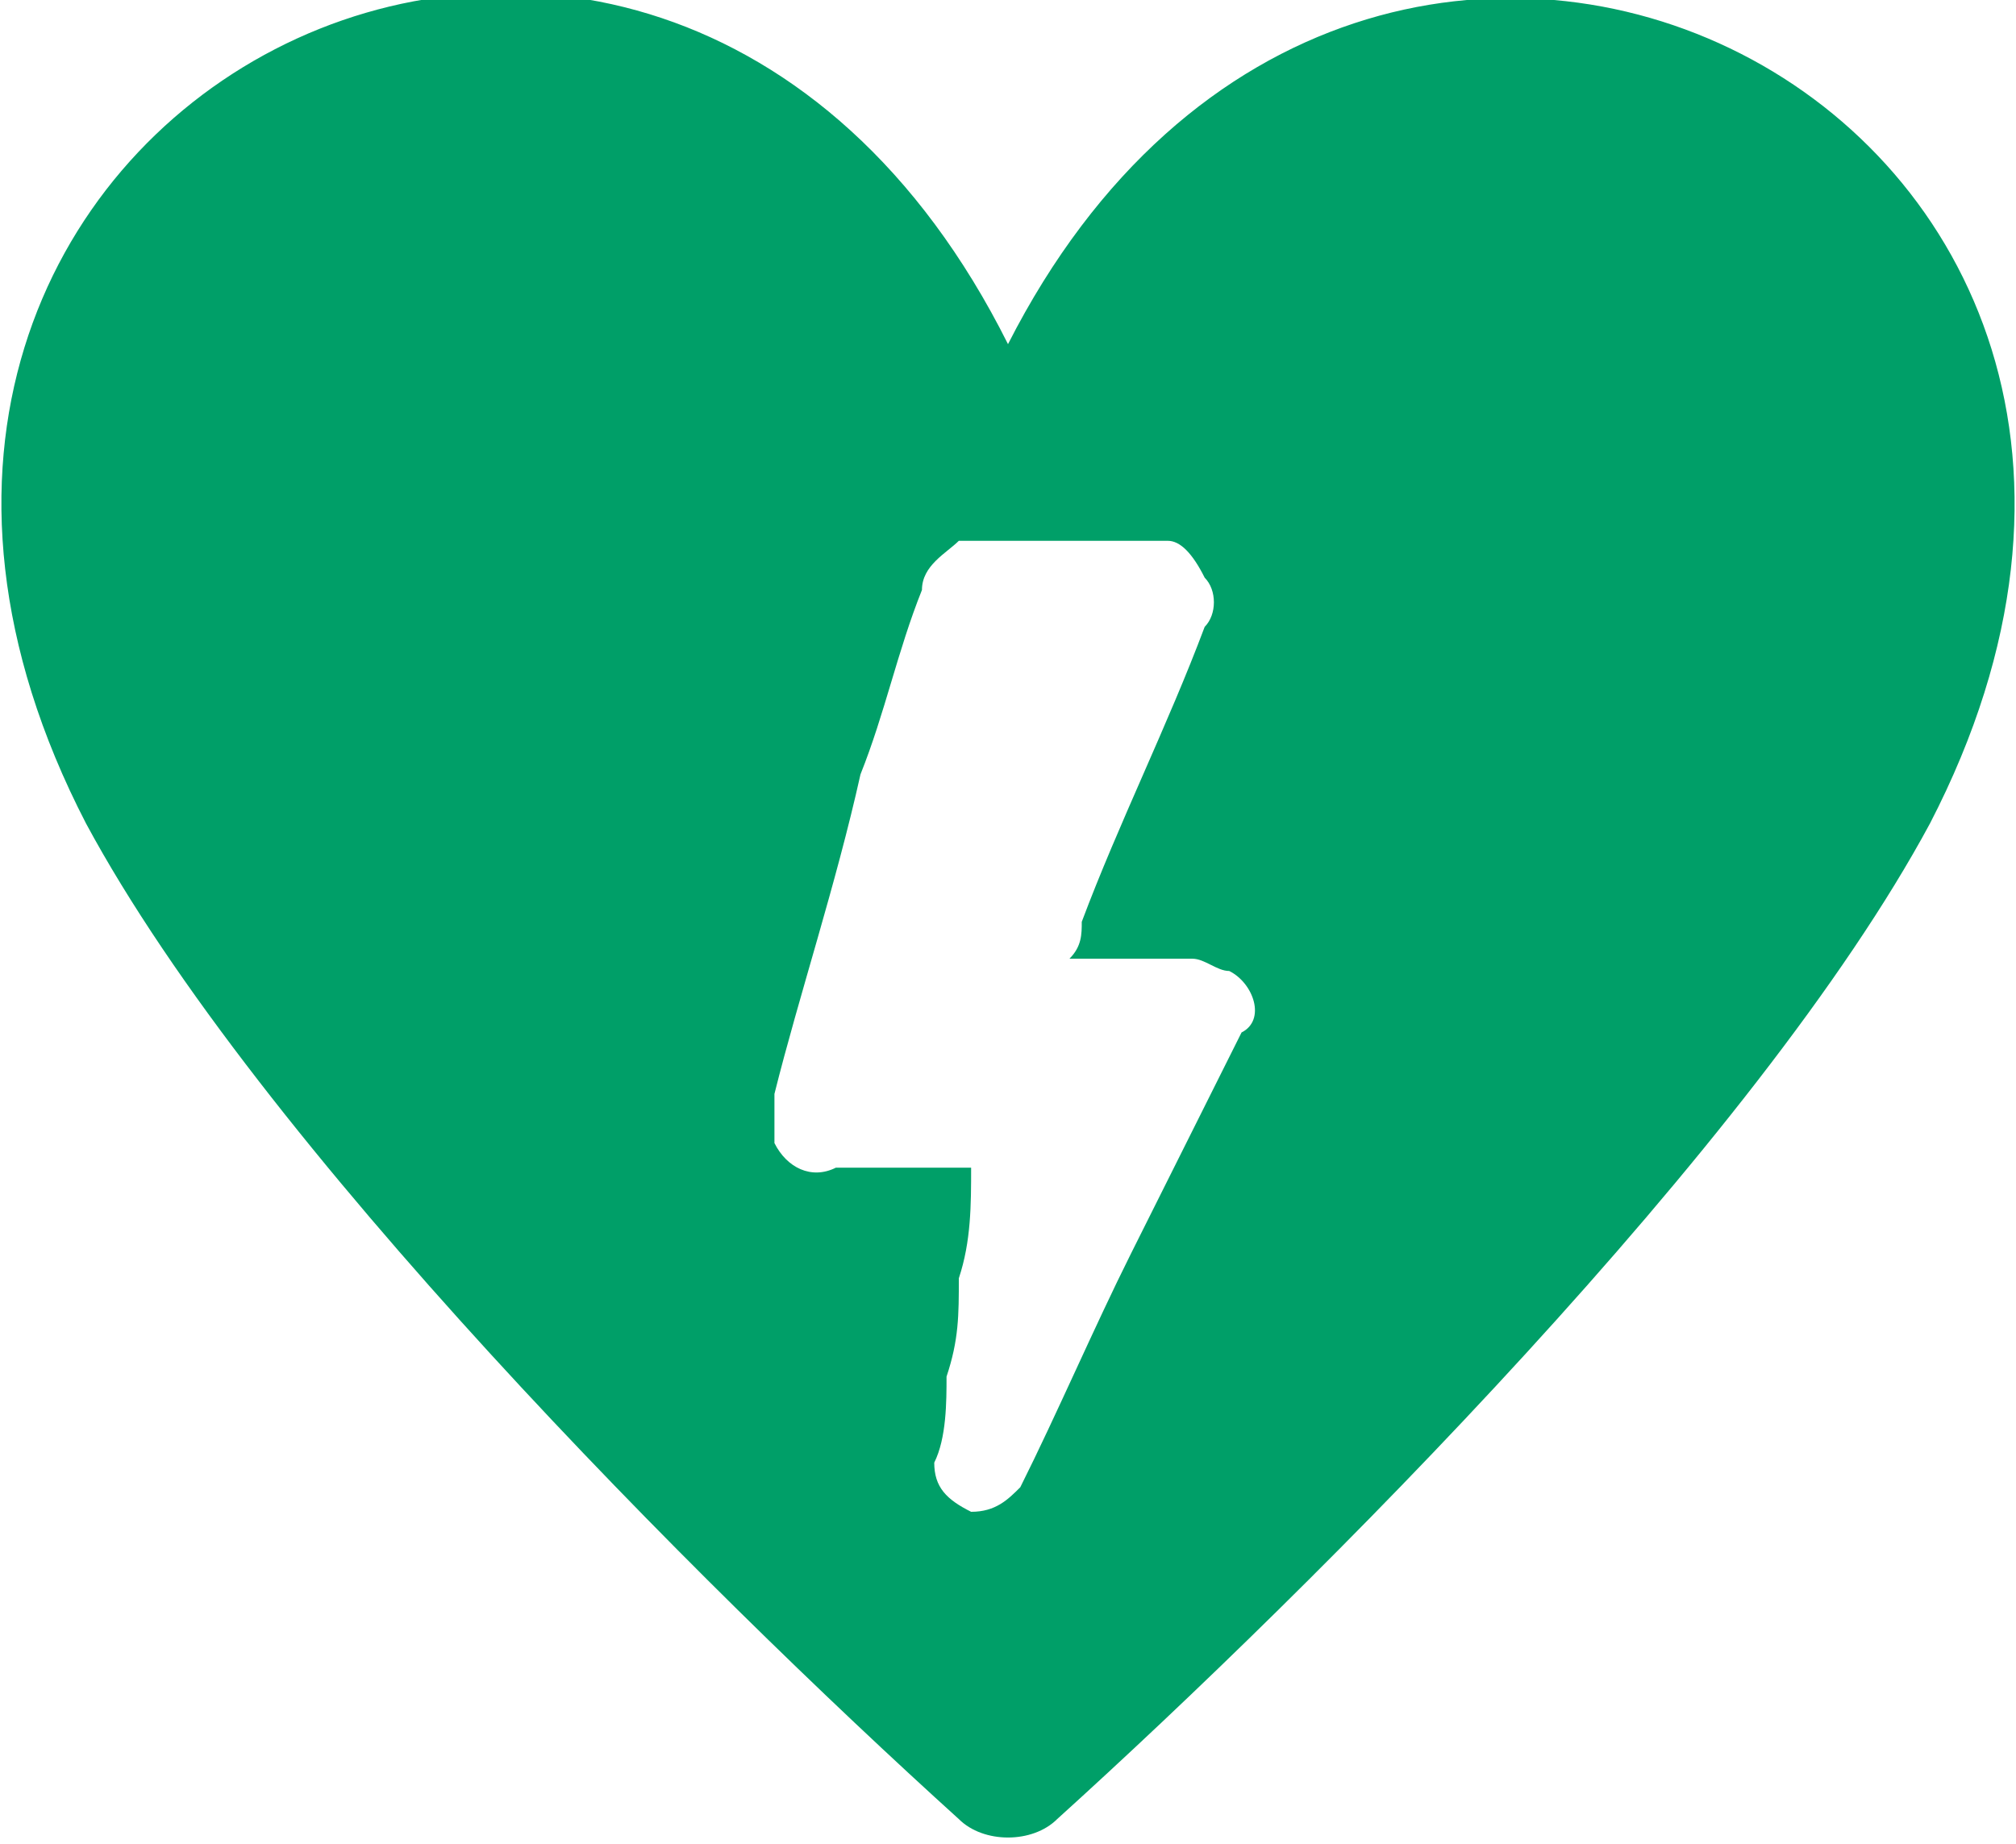<?xml version="1.0" encoding="utf-8"?>
<!-- Generator: Adobe Illustrator 24.0.0, SVG Export Plug-In . SVG Version: 6.00 Build 0)  -->
<svg version="1.1" id="Calque_1" xmlns="http://www.w3.org/2000/svg" xmlns:xlink="http://www.w3.org/1999/xlink" x="0px" y="0px"
	 viewBox="0 0 16.4 15" style="enable-background:new 0 0 16.4 15;" xml:space="preserve">
<style type="text/css">
	.st0{fill:#009F68;}
</style>
<title>defibrillateurs</title>
<path class="st0" d="M15.7,6.7c-1.4,2.6-5,6.2-7.1,8.1C8.4,15,8,15,7.8,14.8c-2.1-1.9-5.7-5.5-7.1-8.1c-3-5.8,4.6-9.7,7.5-3.9
	C11.1-2.9,18.7,0.9,15.7,6.7z M7.8,4.4C7.7,4.5,7.5,4.6,7.5,4.8C7.3,5.3,7.2,5.8,7,6.3C6.8,7.2,6.5,8.1,6.3,8.9c0,0.1,0,0.3,0,0.4
	c0.1,0.2,0.3,0.3,0.5,0.2c0.3,0,0.7,0,1,0h0.1c0,0.3,0,0.6-0.1,0.9c0,0.3,0,0.5-0.1,0.8c0,0.2,0,0.5-0.1,0.7c0,0.2,0.1,0.3,0.3,0.4
	c0.2,0,0.3-0.1,0.4-0.2c0.3-0.6,0.6-1.3,0.9-1.9C9.5,9.6,9.8,9,10.1,8.4C10.3,8.3,10.2,8,10,7.9c-0.1,0-0.2-0.1-0.3-0.1
	c-0.2,0-0.5,0-0.7,0H8.7c0.1-0.1,0.1-0.2,0.1-0.3c0.3-0.8,0.7-1.6,1-2.4c0.1-0.1,0.1-0.3,0-0.4C9.7,4.5,9.6,4.4,9.5,4.4H7.8z"/>
</svg>
